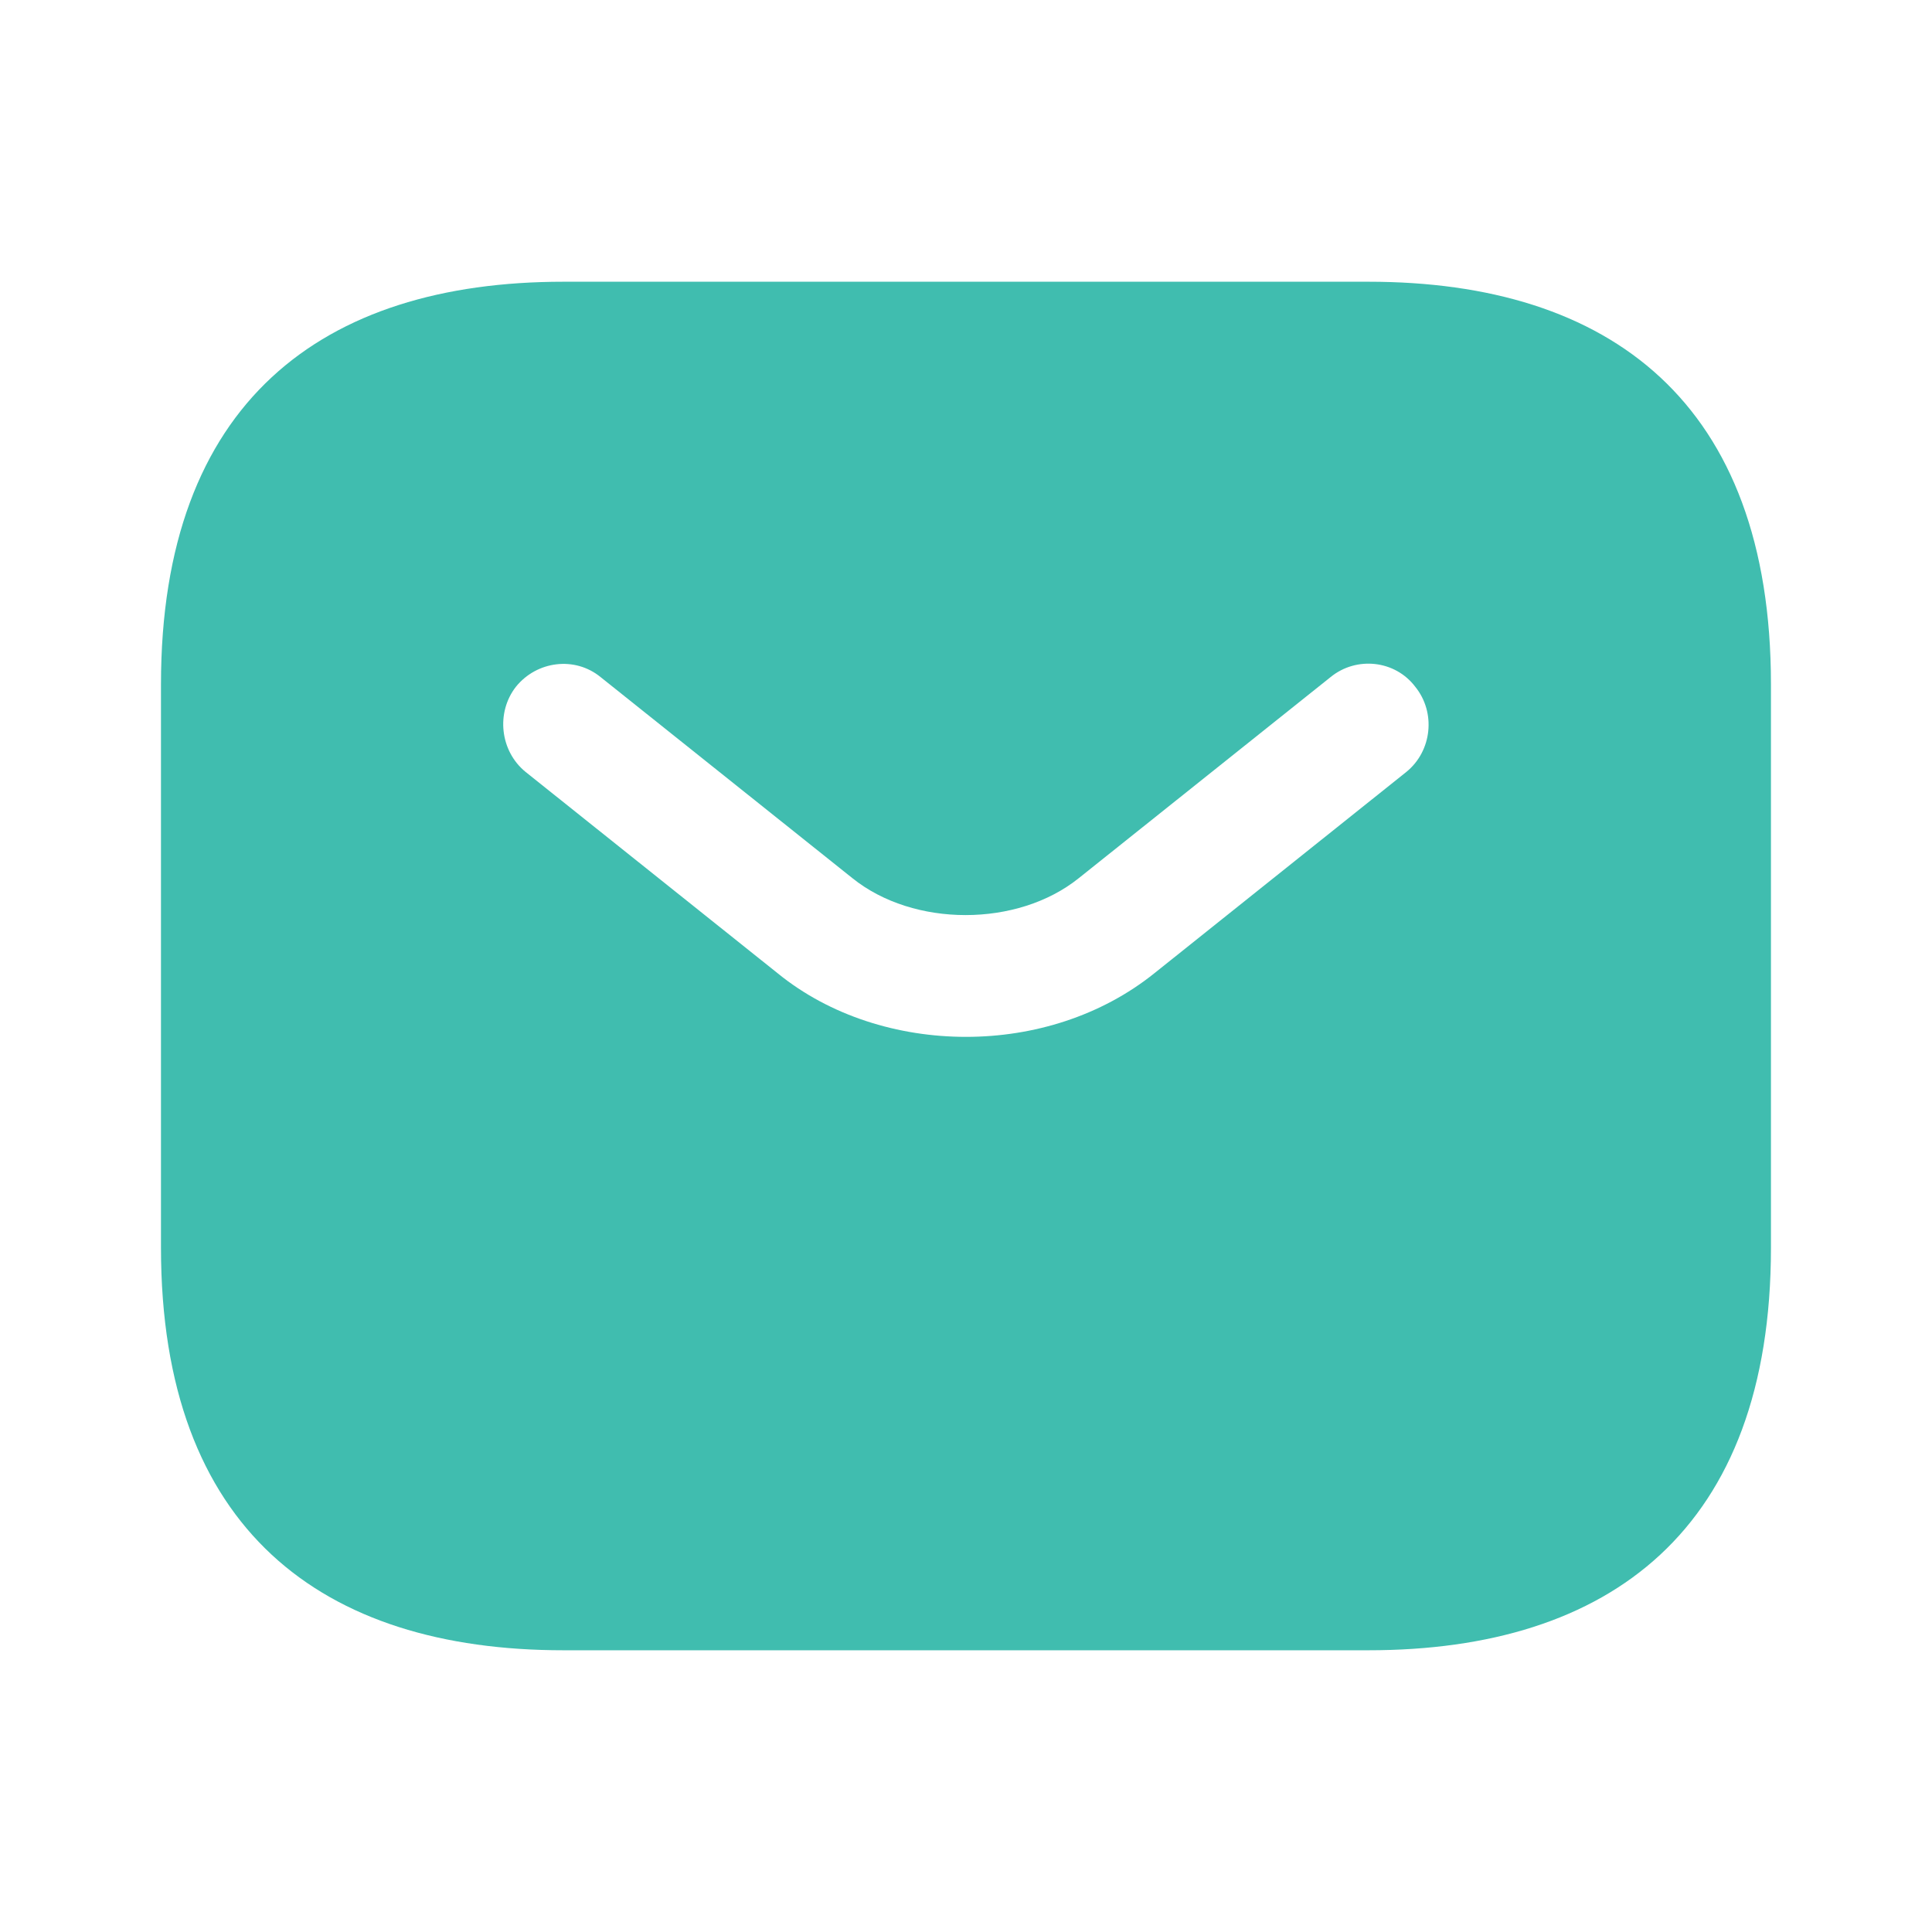 <svg width="28" height="28" viewBox="0 0 28 28" fill="none" xmlns="http://www.w3.org/2000/svg">
<path d="M19.833 4.083H8.166C4.666 4.083 2.333 5.833 2.333 9.917V18.083C2.333 22.167 4.666 23.917 8.166 23.917H19.833C23.333 23.917 25.666 22.167 25.666 18.083V9.917C25.666 5.833 23.333 4.083 19.833 4.083ZM20.381 11.188L16.73 14.105C15.96 14.723 14.98 15.027 14 15.027C13.02 15.027 12.028 14.723 11.27 14.105L7.618 11.188C7.245 10.885 7.186 10.325 7.478 9.952C7.781 9.578 8.33 9.508 8.703 9.812L12.355 12.728C13.241 13.44 14.746 13.44 15.633 12.728L19.285 9.812C19.658 9.508 20.218 9.567 20.51 9.952C20.813 10.325 20.755 10.885 20.381 11.188Z" fill="#40BDAF"/>
</svg>
